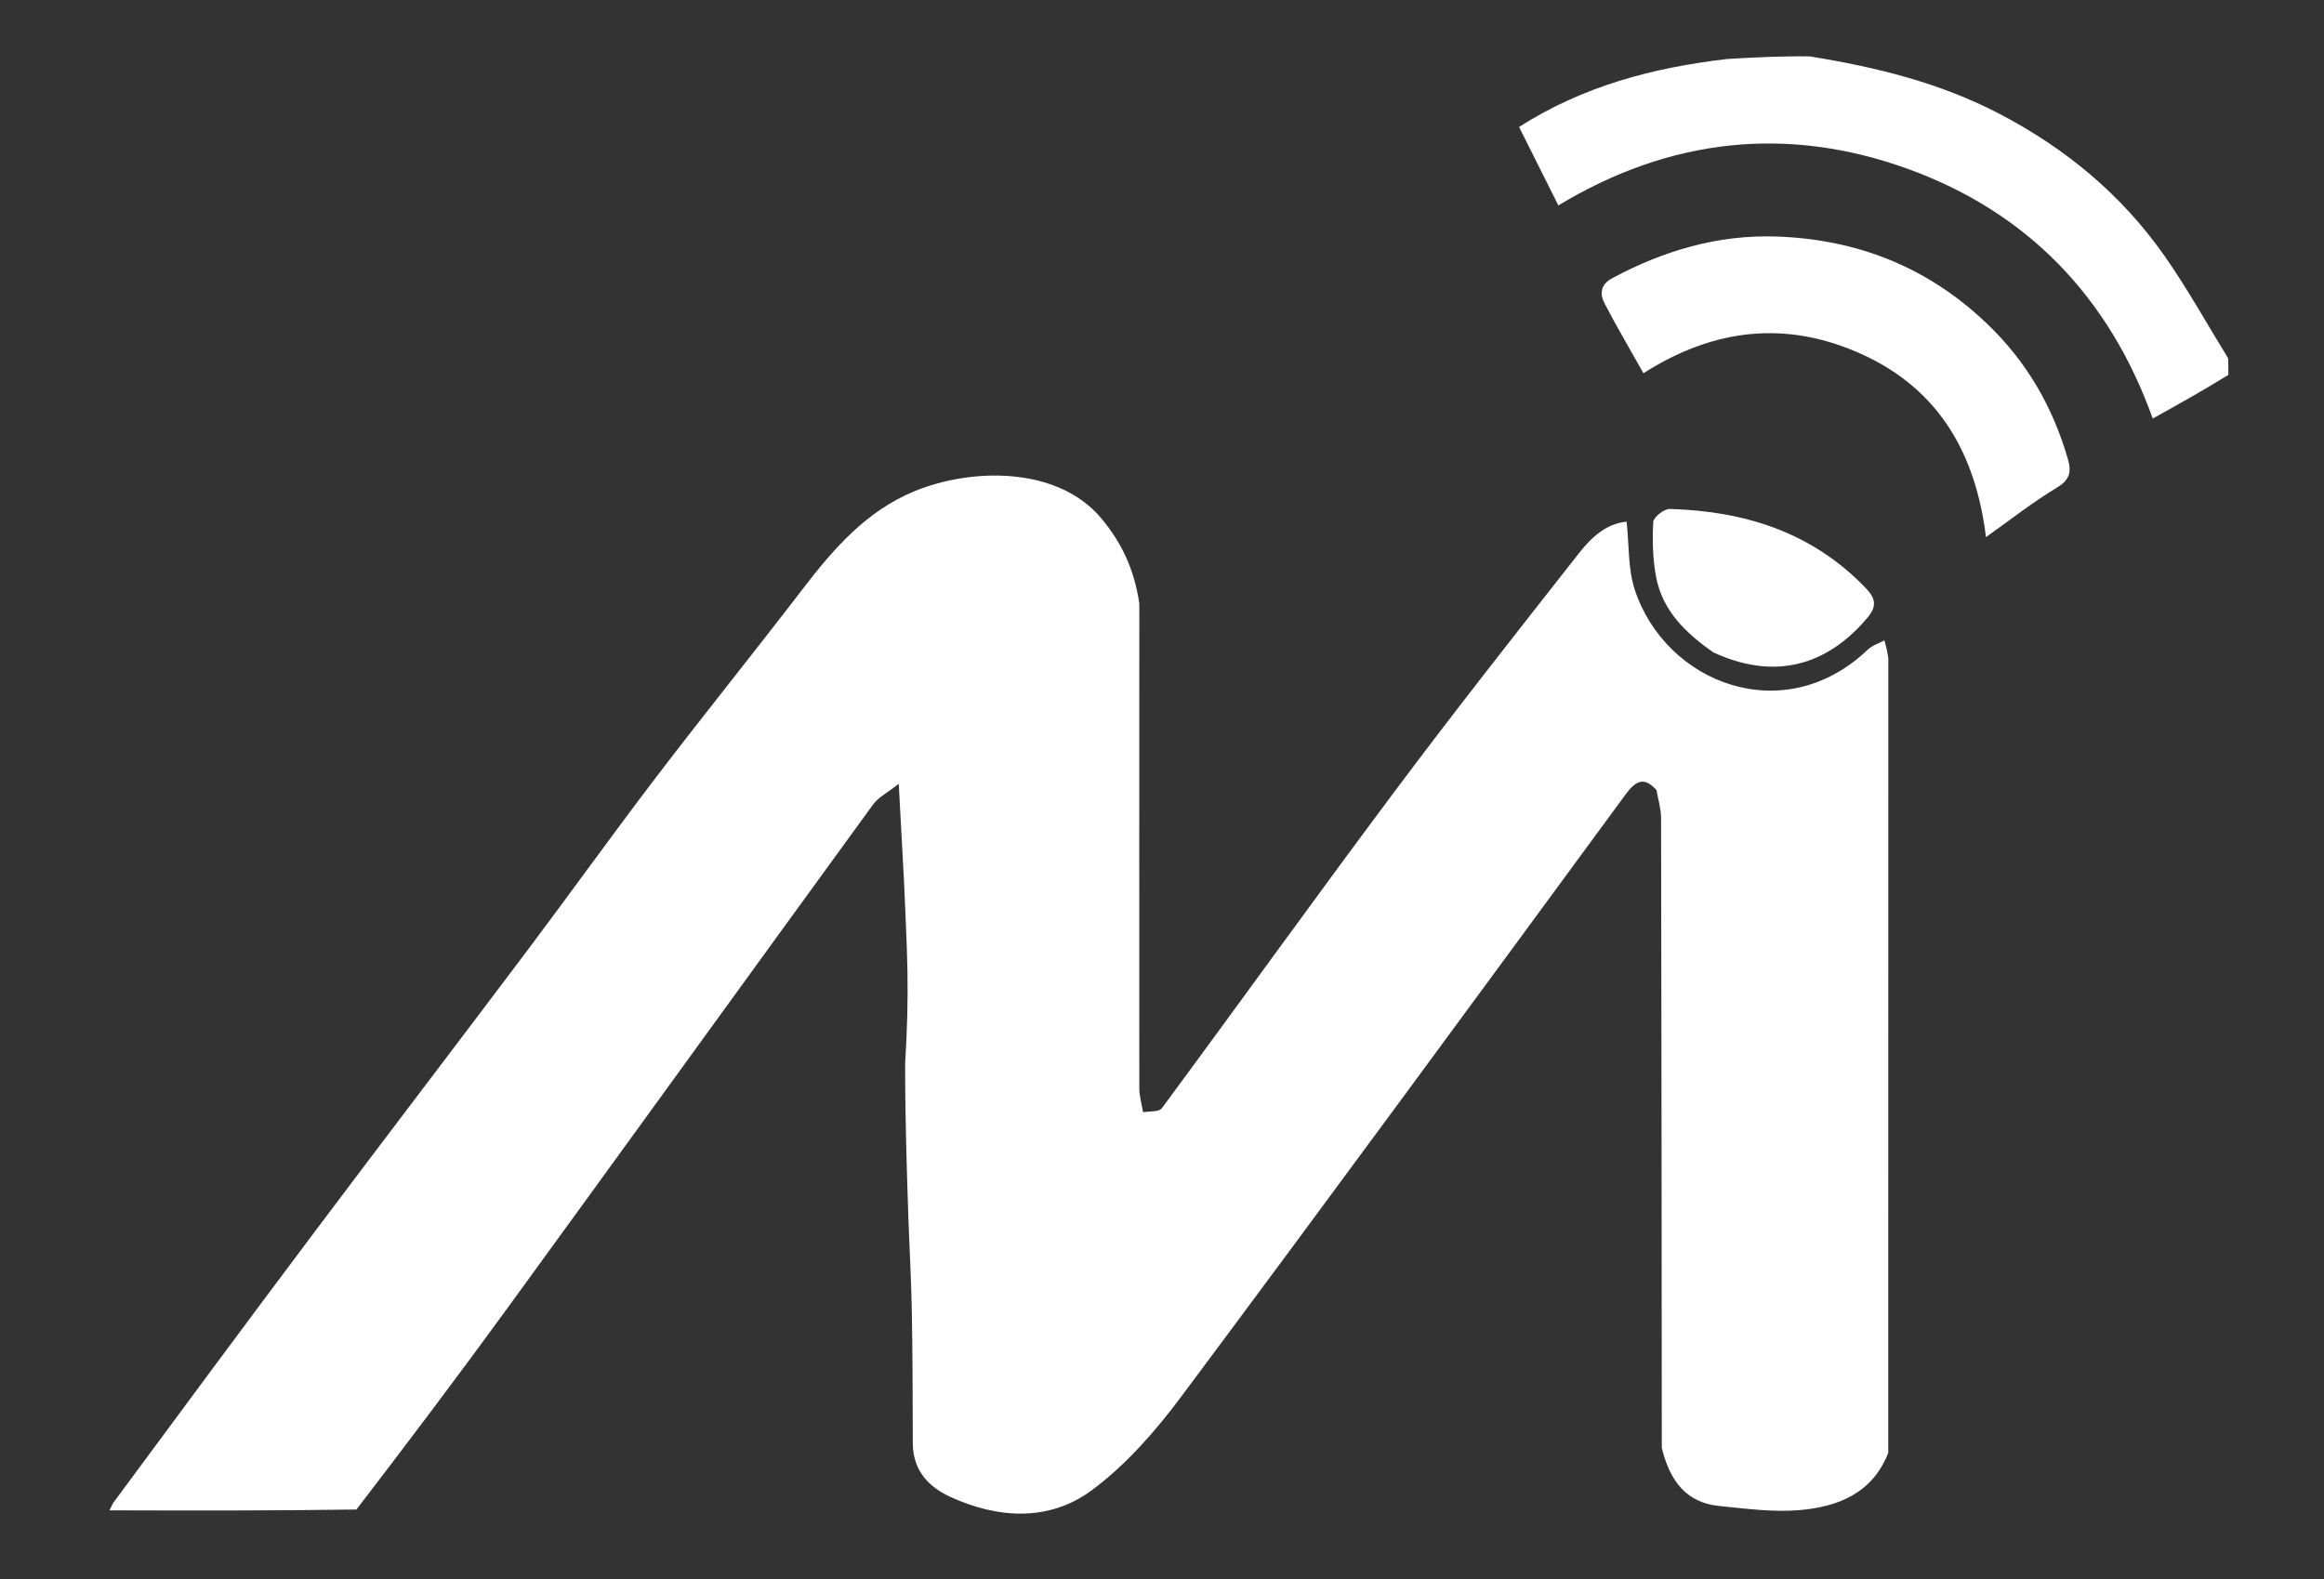 <svg version="1.1" id="Layer_1" xmlns="http://www.w3.org/2000/svg" xmlns:xlink="http://www.w3.org/1999/xlink" x="0px" y="0px"
	 width="100%" viewBox="0 0 512 348" enable-background="new 0 0 512 348" xml:space="preserve">

<rect x="0" y="0" width="512" height="348" fill="#333333" stroke="none"/>

<path fill="#fff" opacity="1" stroke="none" 
	d="
M415.999,320.16 
	C412.497,329.113 404.845,332.08 396.326,332.783 
	C390.516,333.262 384.563,332.448 378.71,331.859 
	C371.567,331.141 367.908,326.431 366.111,319.071 
	C366.078,272.243 366.05,226.258 365.951,180.274 
	C365.947,178.221 365.297,176.17 364.948,174.118 
	C362.187,171.019 360.316,172.093 358.125,175.076 
	C325.599,219.364 293.114,263.684 260.265,307.731 
	C254.59,315.341 248.076,322.806 240.519,328.407 
	C231.066,335.414 219.675,334.633 209.252,329.801 
	C205.248,327.945 201.135,324.573 201.1,318.105 
	C201.065,307.796 201.059,298.351 200.882,288.91 
	C200.759,282.323 200.403,275.74 200.15,269.156 
	C199.773,257.774 199.395,246.392 199.412,234.262 
	C199.857,227.085 200.032,220.654 199.923,214.228 
	C199.81,207.506 199.424,200.789 199.157,194.07 
	C198.802,187.509 198.447,180.948 198.003,172.73 
	C195.49,174.712 193.509,175.686 192.36,177.266 
	C165.427,214.275 138.63,251.383 111.7,288.395 
	C100.979,303.131 90.001,317.68 78.529,332.641 
	C59.974,332.92 42.03,332.872 24.085,332.823 
	C24.335,332.379 24.585,331.935 24.897,331.24 
	C39.771,311.098 54.52,291.16 69.411,271.327 
	C84.9,250.698 100.57,230.204 116.073,209.585 
	C125.619,196.89 134.861,183.966 144.493,171.338 
	C155.141,157.379 166.176,143.714 176.854,129.778 
	C183.648,120.911 190.881,112.595 201.49,108.236 
	C214.06,103.072 233.006,102.722 242.64,114.235 
	C247.018,119.466 249.905,125.4 251.006,133.031 
	C250.998,169.204 250.97,204.513 251.004,239.822 
	C251.006,241.581 251.543,243.339 251.83,245.097 
	C253.239,244.83 255.332,245.069 255.957,244.224 
	C273.041,221.117 289.794,197.763 306.995,174.745 
	C320.33,156.899 334.118,139.389 347.89,121.874 
	C350.534,118.511 353.776,115.392 358.357,114.955 
	C358.93,120.177 358.642,125.338 360.145,129.911 
	C366.958,150.644 393.083,160.755 411.48,143.16 
	C412.461,142.221 413.922,141.784 415.16,141.112 
	C415.445,142.137 415.73,143.161 416.015,145.044 
	C416.009,203.988 416.004,262.074 415.999,320.16 
z"/>
<path fill="#fff" opacity="1" stroke="none" 
	d="
M490.924,82.604 
	C485.509,85.984 480.148,88.963 474.269,92.231 
	C464.69,65.466 446.598,46.679 420.183,37.168 
	C393.842,27.684 368.017,30.347 343.321,45.267 
	C340.401,39.433 337.582,33.801 334.665,27.974 
	C348.782,18.967 364.099,14.918 380.561,12.995 
	C386.707,12.642 392.429,12.335 398.767,12.433 
	C413.633,14.848 427.403,18.28 440.322,24.993 
	C455.098,32.672 467.518,42.982 477.012,56.599 
	C482.021,63.783 486.282,71.488 490.88,78.958 
	C490.913,80.04 490.946,81.121 490.924,82.604 
z"/>

<path fill="#fff" opacity="1" stroke="none" 
	d="
M437.707,71.282 
	C446.583,79.75 452.248,89.705 455.561,101.108 
	C456.424,104.077 455.978,105.767 453.08,107.505 
	C447.896,110.613 443.119,114.4 437.53,118.359 
	C435.264,99.947 427.174,85.769 410.148,78.043 
	C393.519,70.496 377.513,72.389 362.066,82.248 
	C359.121,77.001 356.188,72.017 353.515,66.897 
	C352.377,64.718 352.609,62.687 355.249,61.272 
	C366.516,55.234 378.474,51.7 391.273,52.121 
	C408.922,52.703 424.534,58.693 437.707,71.282 
z"/>
<path fill="#fff" opacity="1" stroke="none" 
	d="
M377.466,143.761 
	C371.281,139.444 366.288,134.534 364.874,127.232 
	C364.105,123.258 364.016,119.086 364.225,115.034 
	C364.28,113.969 366.615,112.119 367.86,112.155 
	C384.438,112.624 399.373,117.325 411.167,129.726 
	C413.234,131.9 413.509,133.636 411.415,136.129 
	C403.981,144.978 392.79,150.847 377.466,143.761 
z"/>

</svg>